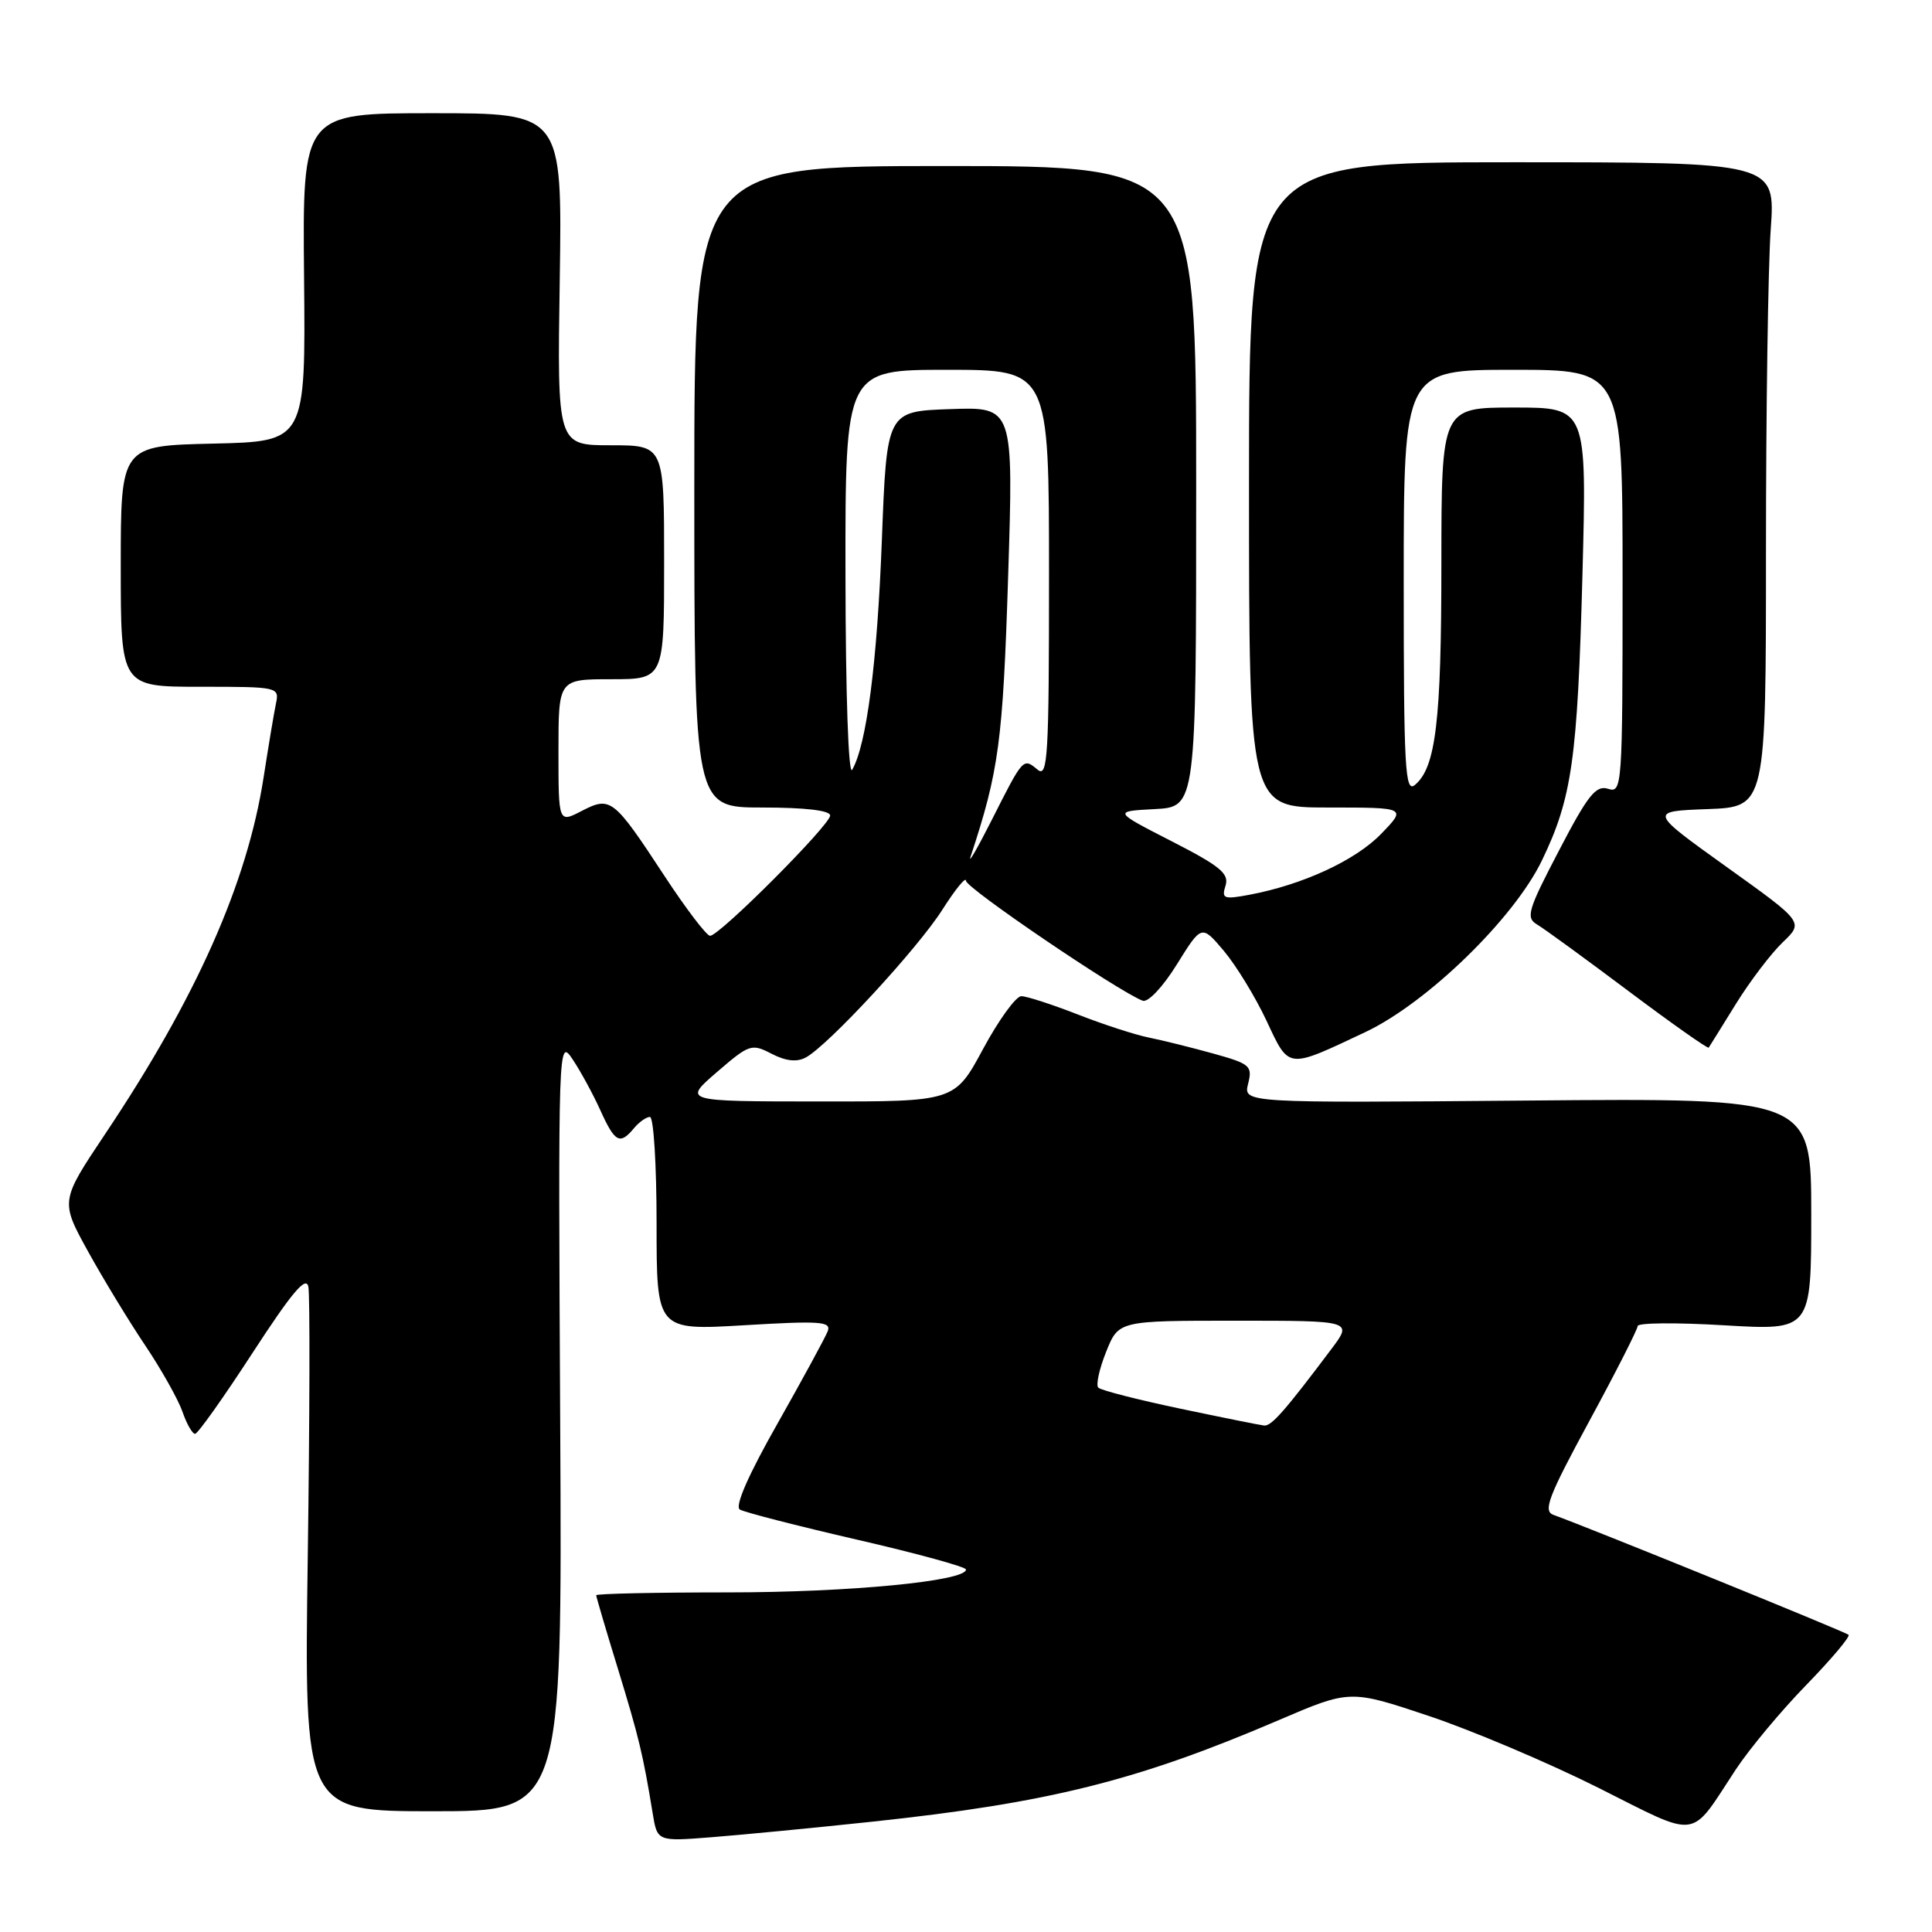<?xml version="1.0" encoding="UTF-8" standalone="no"?>
<!DOCTYPE svg PUBLIC "-//W3C//DTD SVG 1.1//EN" "http://www.w3.org/Graphics/SVG/1.1/DTD/svg11.dtd" >
<svg xmlns="http://www.w3.org/2000/svg" xmlns:xlink="http://www.w3.org/1999/xlink" version="1.1" viewBox="0 0 256 256">
 <g >
 <path fill="currentColor"
d=" M 115.50 241.39 C 138.98 238.89 150.67 235.97 169.41 227.94 C 178.88 223.88 178.88 223.88 189.32 227.37 C 195.06 229.29 205.16 233.57 211.77 236.88 C 225.34 243.69 223.81 243.89 229.98 234.50 C 231.79 231.75 236.00 226.70 239.33 223.28 C 242.66 219.85 245.19 216.86 244.94 216.62 C 244.56 216.24 210.50 202.40 205.84 200.73 C 204.43 200.22 205.17 198.31 210.58 188.32 C 214.11 181.82 216.99 176.14 217.00 175.71 C 217.00 175.27 222.18 175.23 228.50 175.61 C 240.00 176.29 240.00 176.29 240.00 160.90 C 240.00 145.50 240.00 145.50 202.37 145.83 C 164.75 146.15 164.75 146.15 165.38 143.61 C 165.98 141.24 165.66 140.96 160.76 139.60 C 157.87 138.80 154.02 137.84 152.22 137.48 C 150.42 137.12 146.17 135.74 142.78 134.41 C 139.39 133.09 136.04 132.00 135.33 132.00 C 134.62 132.00 132.34 135.14 130.27 138.98 C 126.50 145.97 126.50 145.97 108.50 145.95 C 90.50 145.94 90.50 145.94 94.98 142.07 C 99.28 138.36 99.59 138.25 102.24 139.63 C 104.12 140.60 105.58 140.76 106.76 140.13 C 109.74 138.53 121.61 125.68 124.88 120.52 C 126.60 117.82 128.00 116.10 128.00 116.71 C 128.00 117.67 148.15 131.35 151.41 132.60 C 152.11 132.87 154.07 130.80 155.94 127.79 C 159.22 122.51 159.22 122.51 162.17 126.00 C 163.79 127.93 166.33 132.08 167.81 135.23 C 170.86 141.73 170.45 141.69 180.89 136.77 C 189.07 132.92 200.61 121.71 204.32 114.00 C 208.29 105.77 209.03 100.61 209.68 76.25 C 210.27 54.00 210.27 54.00 200.64 54.00 C 191.00 54.00 191.00 54.00 190.99 74.75 C 190.99 95.55 190.25 101.72 187.48 104.01 C 186.18 105.10 186.00 101.86 186.00 77.12 C 186.00 49.00 186.00 49.00 200.50 49.00 C 215.00 49.00 215.00 49.00 215.00 77.07 C 215.00 104.30 214.94 105.12 213.08 104.52 C 211.47 104.01 210.40 105.35 206.57 112.71 C 202.44 120.61 202.15 121.60 203.67 122.50 C 204.60 123.05 210.05 127.02 215.78 131.32 C 221.51 135.62 226.30 138.99 226.41 138.82 C 226.53 138.64 228.16 136.03 230.03 133.00 C 231.91 129.97 234.70 126.31 236.23 124.85 C 239.01 122.19 239.01 122.19 228.75 114.85 C 218.50 107.50 218.50 107.50 226.25 107.21 C 234.00 106.92 234.00 106.92 234.00 73.11 C 234.00 54.52 234.28 35.30 234.63 30.40 C 235.26 21.50 235.26 21.50 200.38 21.50 C 165.50 21.50 165.50 21.50 165.50 64.25 C 165.50 107.00 165.50 107.00 175.95 107.00 C 186.39 107.00 186.39 107.00 183.00 110.50 C 179.60 114.01 172.63 117.23 165.56 118.56 C 162.14 119.20 161.84 119.08 162.39 117.35 C 162.89 115.76 161.68 114.76 155.25 111.47 C 147.50 107.50 147.50 107.50 153.00 107.21 C 158.50 106.92 158.50 106.92 158.50 64.46 C 158.50 22.00 158.50 22.00 125.25 22.00 C 92.00 22.00 92.00 22.00 92.00 64.50 C 92.00 107.00 92.00 107.00 101.00 107.00 C 106.70 107.00 110.00 107.39 110.00 108.06 C 110.00 109.31 95.34 124.00 94.09 124.00 C 93.63 124.00 90.90 120.42 88.03 116.04 C 81.28 105.76 80.91 105.48 77.07 107.46 C 74.00 109.05 74.00 109.05 74.00 99.53 C 74.00 90.00 74.00 90.00 81.00 90.00 C 88.00 90.00 88.00 90.00 88.00 74.50 C 88.00 59.00 88.00 59.00 80.92 59.00 C 73.83 59.00 73.83 59.00 74.17 37.00 C 74.50 15.00 74.50 15.00 57.29 15.00 C 40.08 15.00 40.08 15.00 40.29 36.75 C 40.50 58.50 40.50 58.50 28.25 58.78 C 16.00 59.06 16.00 59.06 16.00 75.03 C 16.00 91.00 16.00 91.00 26.52 91.00 C 36.90 91.00 37.03 91.03 36.56 93.25 C 36.30 94.49 35.57 98.88 34.93 103.00 C 32.75 117.04 26.03 132.18 13.94 150.25 C 7.99 159.15 7.99 159.15 11.67 165.83 C 13.70 169.50 17.11 175.11 19.25 178.29 C 21.39 181.48 23.60 185.42 24.17 187.04 C 24.73 188.67 25.49 190.00 25.85 189.99 C 26.21 189.99 29.64 185.15 33.48 179.24 C 38.68 171.25 40.56 169.01 40.86 170.50 C 41.08 171.60 41.04 187.69 40.78 206.25 C 40.30 240.00 40.30 240.00 57.40 240.00 C 74.50 240.00 74.50 240.00 74.23 188.75 C 73.96 137.84 73.97 137.52 75.89 140.39 C 76.95 141.98 78.60 145.01 79.56 147.14 C 81.48 151.38 82.14 151.74 84.00 149.50 C 84.68 148.68 85.64 148.00 86.12 148.00 C 86.61 148.00 87.00 154.37 87.00 162.15 C 87.00 176.29 87.00 176.29 98.63 175.60 C 108.70 175.00 110.17 175.10 109.68 176.39 C 109.36 177.21 106.37 182.71 103.03 188.62 C 99.16 195.43 97.34 199.59 98.03 200.02 C 98.62 200.38 105.61 202.18 113.55 204.01 C 121.50 205.84 128.00 207.62 128.00 207.97 C 128.00 209.51 112.49 211.00 96.48 211.00 C 86.87 211.00 79.00 211.17 79.00 211.38 C 79.00 211.58 80.29 215.97 81.88 221.13 C 84.67 230.25 85.20 232.45 86.48 240.25 C 87.09 244.01 87.09 244.01 94.30 243.44 C 98.26 243.13 107.80 242.21 115.50 241.39 Z  M 156.32 186.64 C 150.72 185.46 145.87 184.22 145.53 183.87 C 145.19 183.53 145.66 181.39 146.57 179.12 C 148.22 175.00 148.22 175.00 163.73 175.00 C 179.24 175.00 179.24 175.00 176.42 178.75 C 170.25 186.96 168.46 189.00 167.50 188.89 C 166.95 188.83 161.92 187.82 156.32 186.64 Z  M 128.61 113.50 C 132.36 102.17 132.89 98.22 133.58 76.48 C 134.30 53.91 134.30 53.91 125.90 54.21 C 117.50 54.50 117.50 54.50 116.85 71.61 C 116.23 87.84 114.83 98.67 112.92 102.00 C 112.42 102.87 112.05 92.00 112.03 76.25 C 112.00 49.00 112.00 49.00 125.50 49.00 C 139.00 49.00 139.00 49.00 139.00 76.12 C 139.00 100.31 138.84 103.11 137.48 101.98 C 135.57 100.40 135.60 100.36 131.42 108.64 C 129.51 112.41 128.25 114.60 128.61 113.50 Z "/>
</g>
</svg>